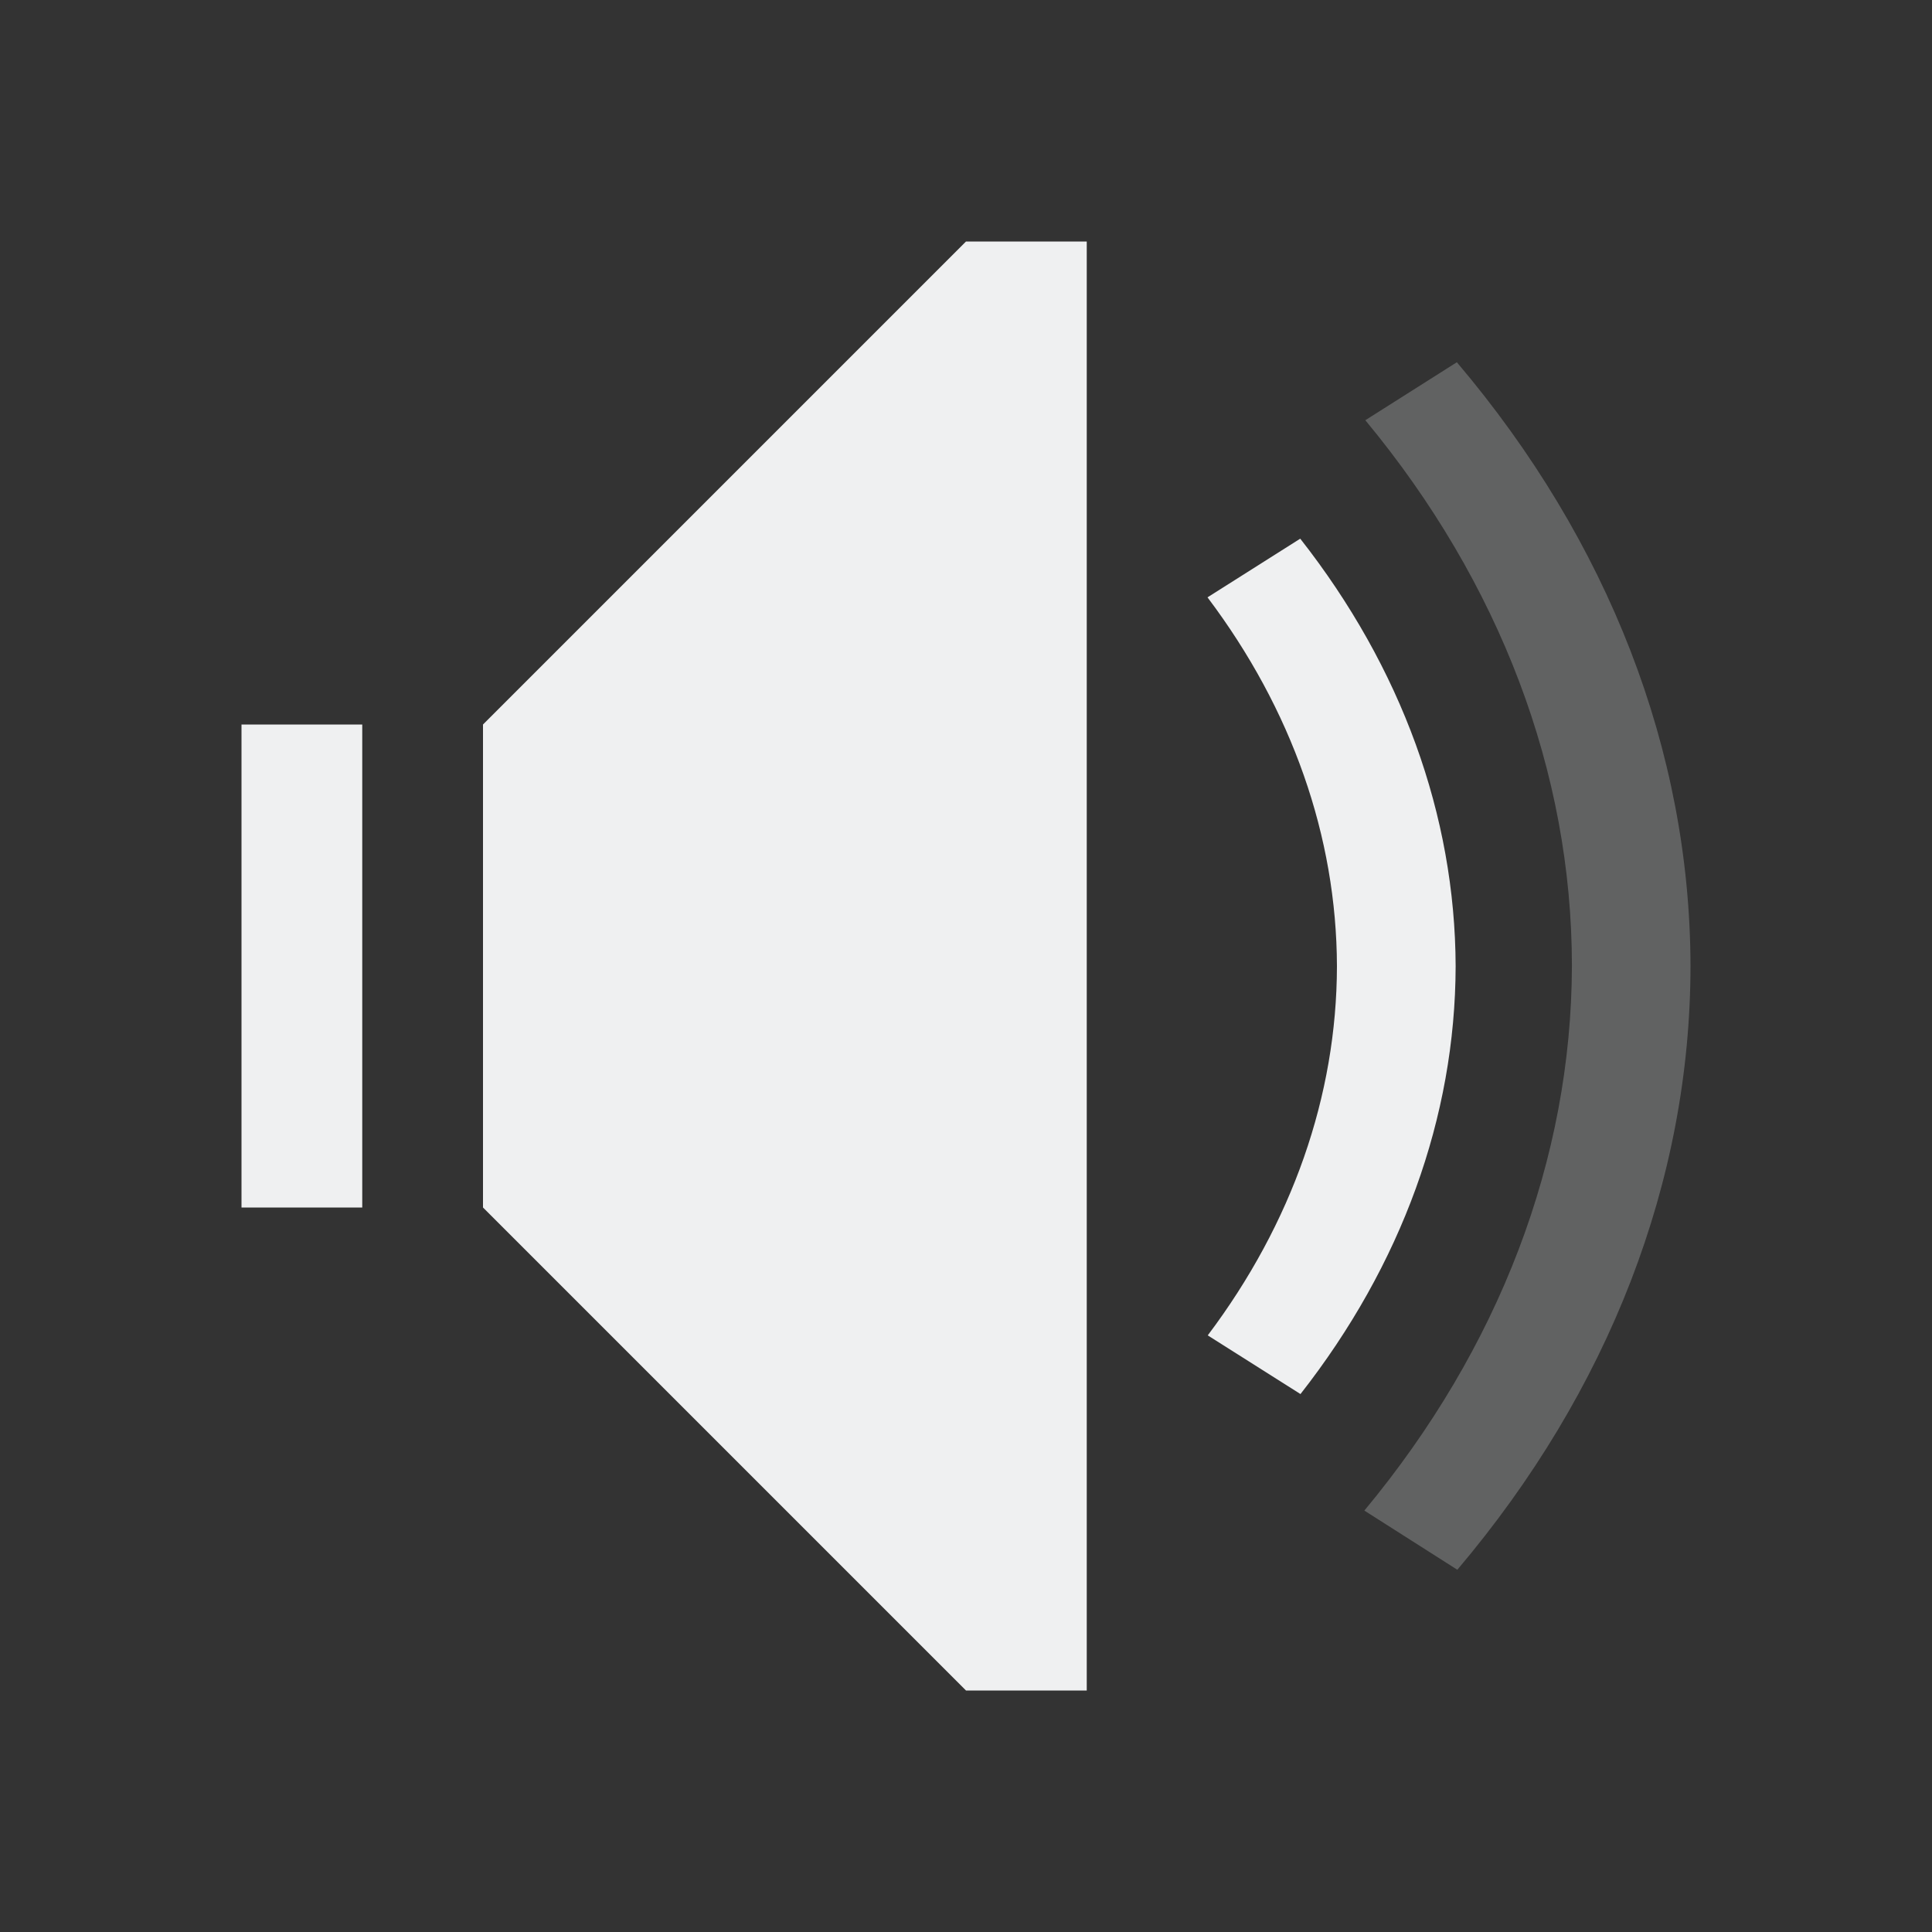 <svg xmlns="http://www.w3.org/2000/svg" viewBox="0 0 16 16">
  <rect x="0" y="0" width="16" height="16" fill="#333333" stroke="none"/>
  <defs id="defs3051">
    <style type="text/css" id="current-color-scheme">
      .ColorScheme-Text {
        color:#eff0f1;
      }
      </style>
  </defs>
    <path
       style="fill:currentColor;fill-opacity:1;stroke:none"
       d="M 8 2 L 4 6 L 4 10 L 8 14 L 9 14 L 9 2 L 8 2 z M 10.768 4.461 L 10 4.947 C 10.699 5.874 11.069 6.928 11.072 8.002 C 11.07 9.076 10.701 10.131 10.002 11.059 L 10.77 11.545 C 11.607 10.477 12.052 9.252 12.055 8.002 C 12.051 6.753 11.606 5.528 10.768 4.461 z M 2 6 L 2 10 L 3 10 L 3 6 L 2 6 z "
          class="ColorScheme-Text"/>
    <path
       style="fill:currentColor;fill-opacity:0.25;stroke:none"
       d="m 12.065,3 -0.758,0.48 c 1.117,1.348 1.71,2.916 1.711,4.518 -0.004,1.6 -0.601,3.166 -1.719,4.512 L 12.069,13 C 13.327,11.514 13.999,9.775 14,7.998 13.996,6.222 13.324,4.485 12.065,3 Z"
          class="ColorScheme-Text"/>
</svg>
